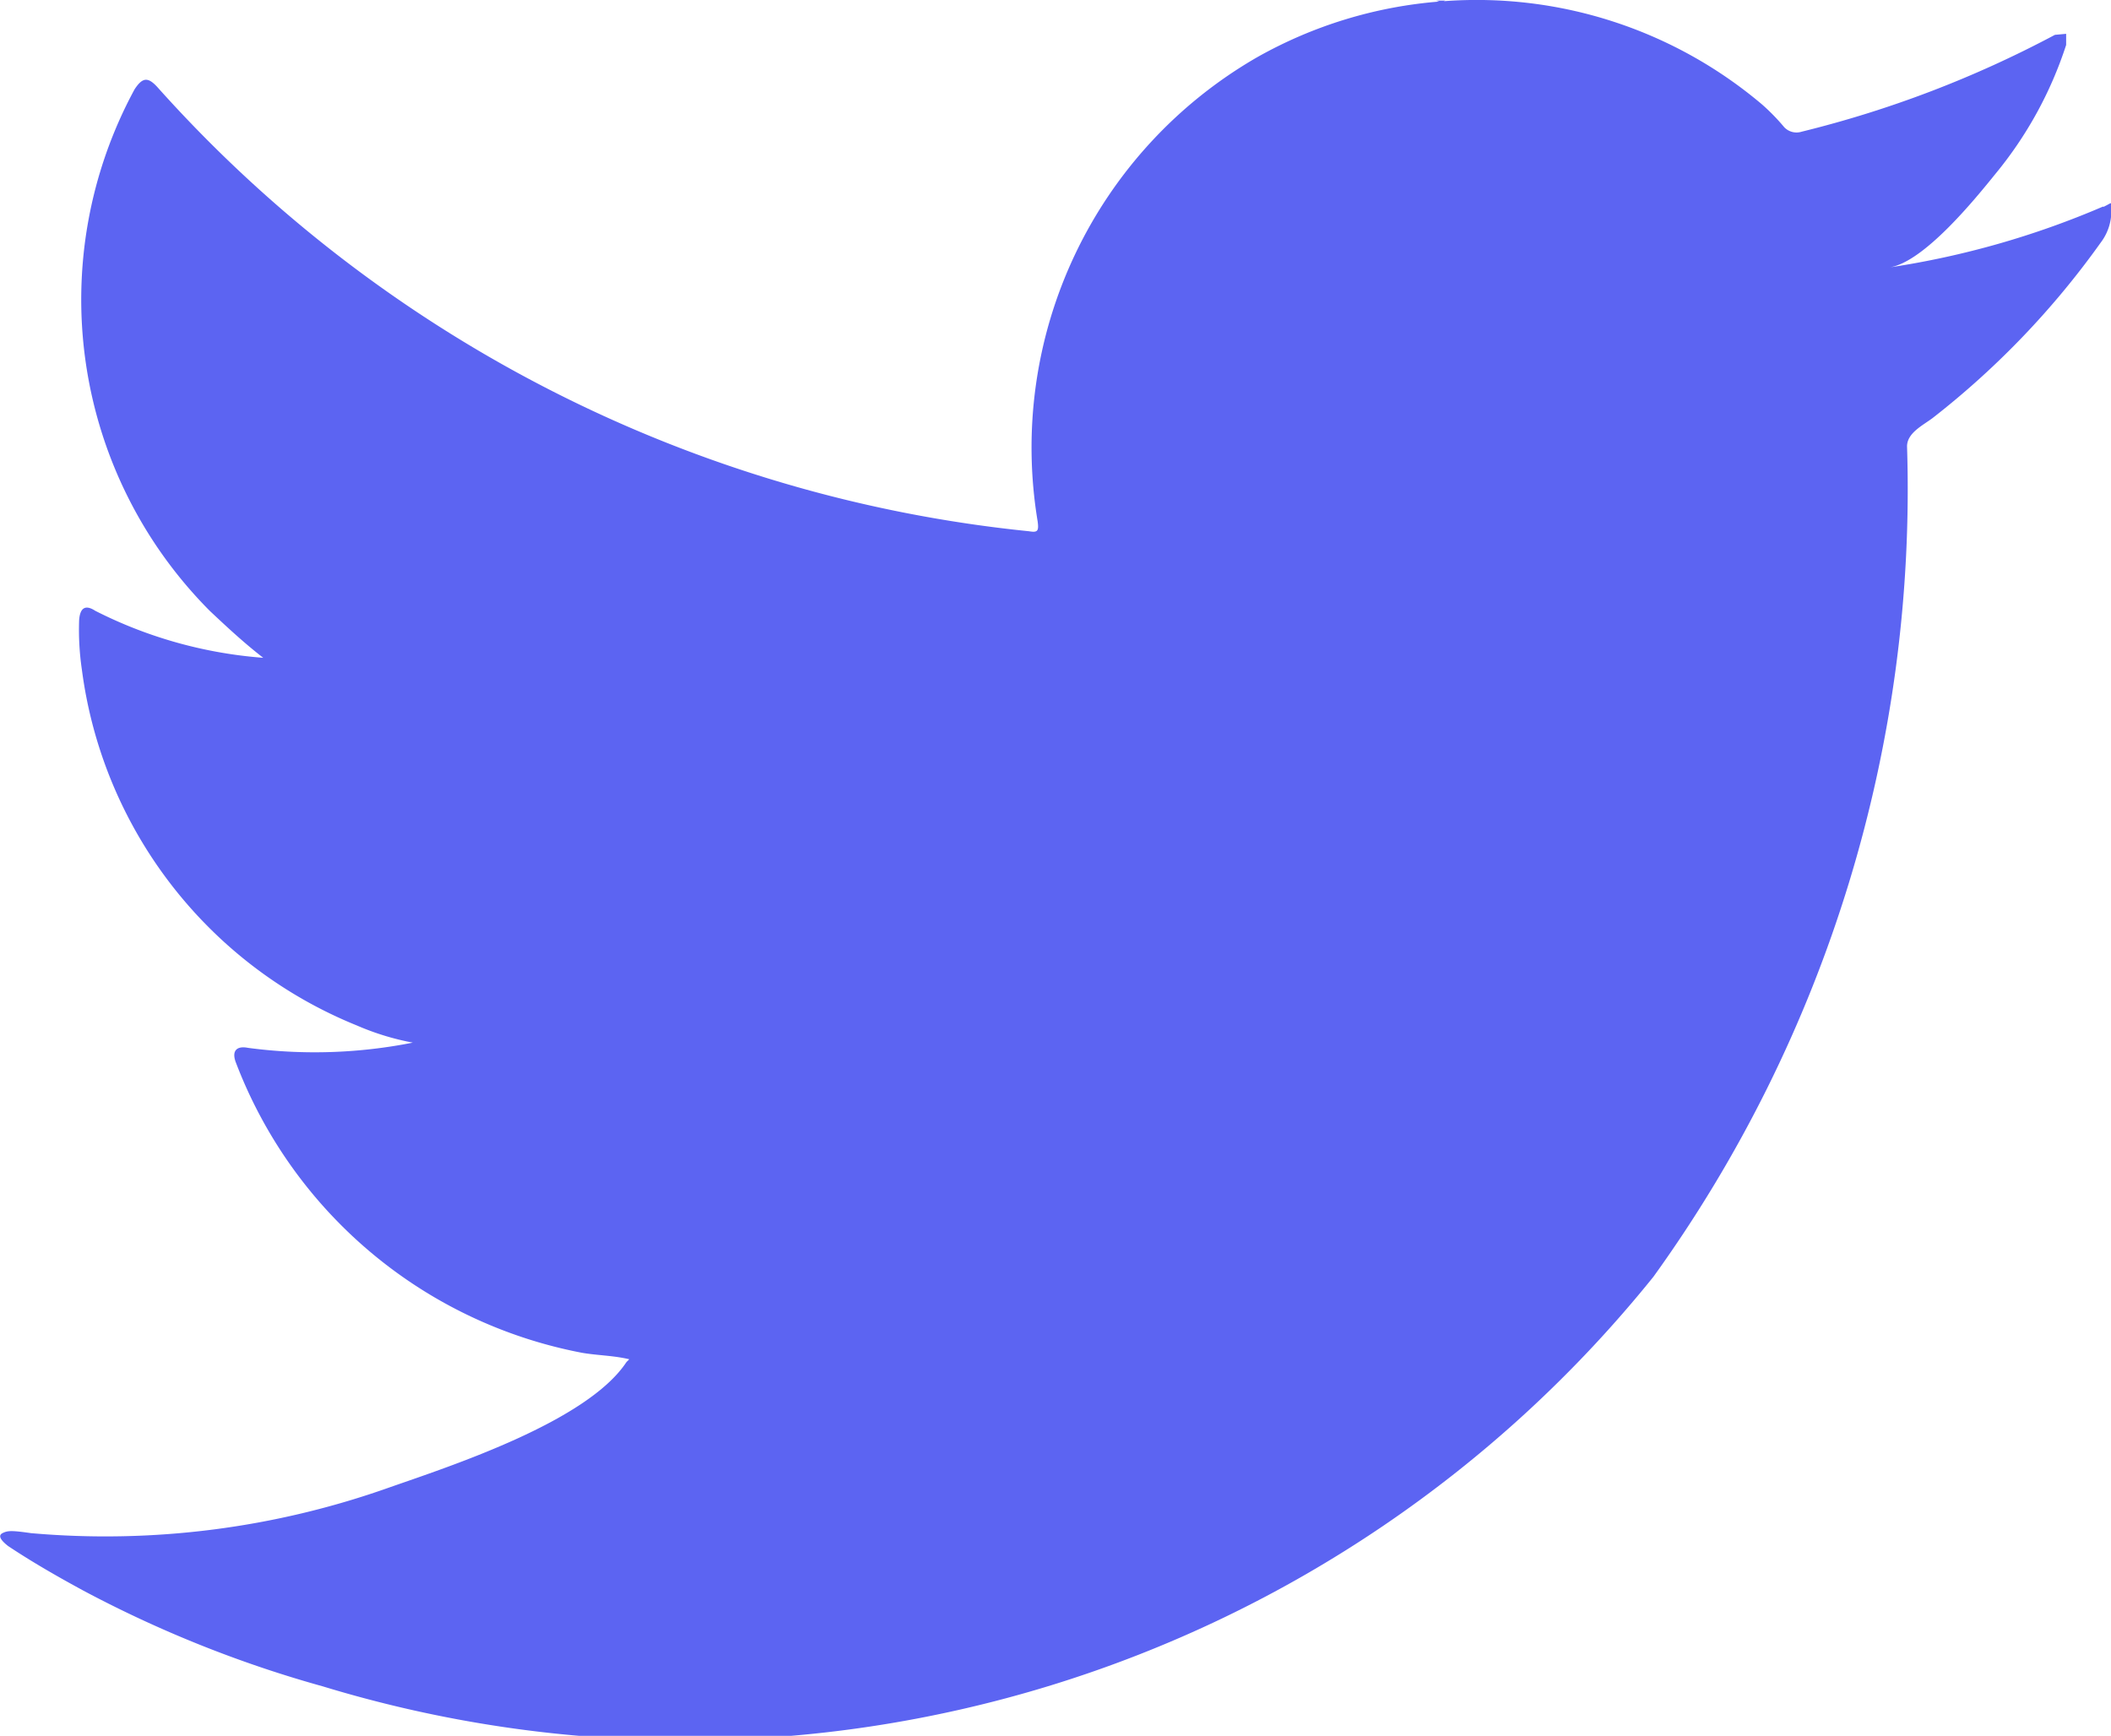 <svg xmlns="http://www.w3.org/2000/svg" width="22.967" height="18.886" viewBox="0 0 22.967 18.886">
  <path id="Trazado_247" data-name="Trazado 247" d="M1028.273,10226.488a9.429,9.429,0,0,1-2.32.662c.374-.062.925-.74,1.146-1.014a4.281,4.281,0,0,0,.772-1.406l0-.121-.122.011a11.884,11.884,0,0,1-2.756,1.054.184.184,0,0,1-.19-.05,2.275,2.275,0,0,0-.241-.247,4.807,4.807,0,0,0-3.463-1.123l.017-.006h-.1l.034.01a4.806,4.806,0,0,0-1.981.606,4.9,4.9,0,0,0-2.388,5.048c.015.109,0,.125-.095.109a14.709,14.709,0,0,1-9.469-4.818c-.111-.127-.171-.127-.261.01a4.8,4.8,0,0,0,.818,5.674c.186.175.376.352.582.511a4.838,4.838,0,0,1-1.827-.511c-.11-.072-.166-.031-.176.1a2.986,2.986,0,0,0,.03.541,4.855,4.855,0,0,0,2.993,3.871,2.83,2.83,0,0,0,.607.186,5.467,5.467,0,0,1-1.792.057c-.131-.026-.181.039-.131.164a5.041,5.041,0,0,0,3.766,3.154c.17.029.341.029.512.07l-.03.03c-.424.644-1.889,1.124-2.572,1.362a9.226,9.226,0,0,1-3.906.5c-.21-.03-.254-.029-.311,0s-.008.086.061.14c.266.177.537.332.813.482a12.861,12.861,0,0,0,2.611,1.045,13.521,13.521,0,0,0,14.477-4.457,14.65,14.65,0,0,0,2.759-9.034c0-.148.175-.23.28-.31a9.148,9.148,0,0,0,1.829-1.91.562.562,0,0,0,.113-.366v-.02c0-.062.007-.043-.086,0Z" transform="translate(-1005.392 -10224.241)" fill="#5c64f2"/>
</svg>
